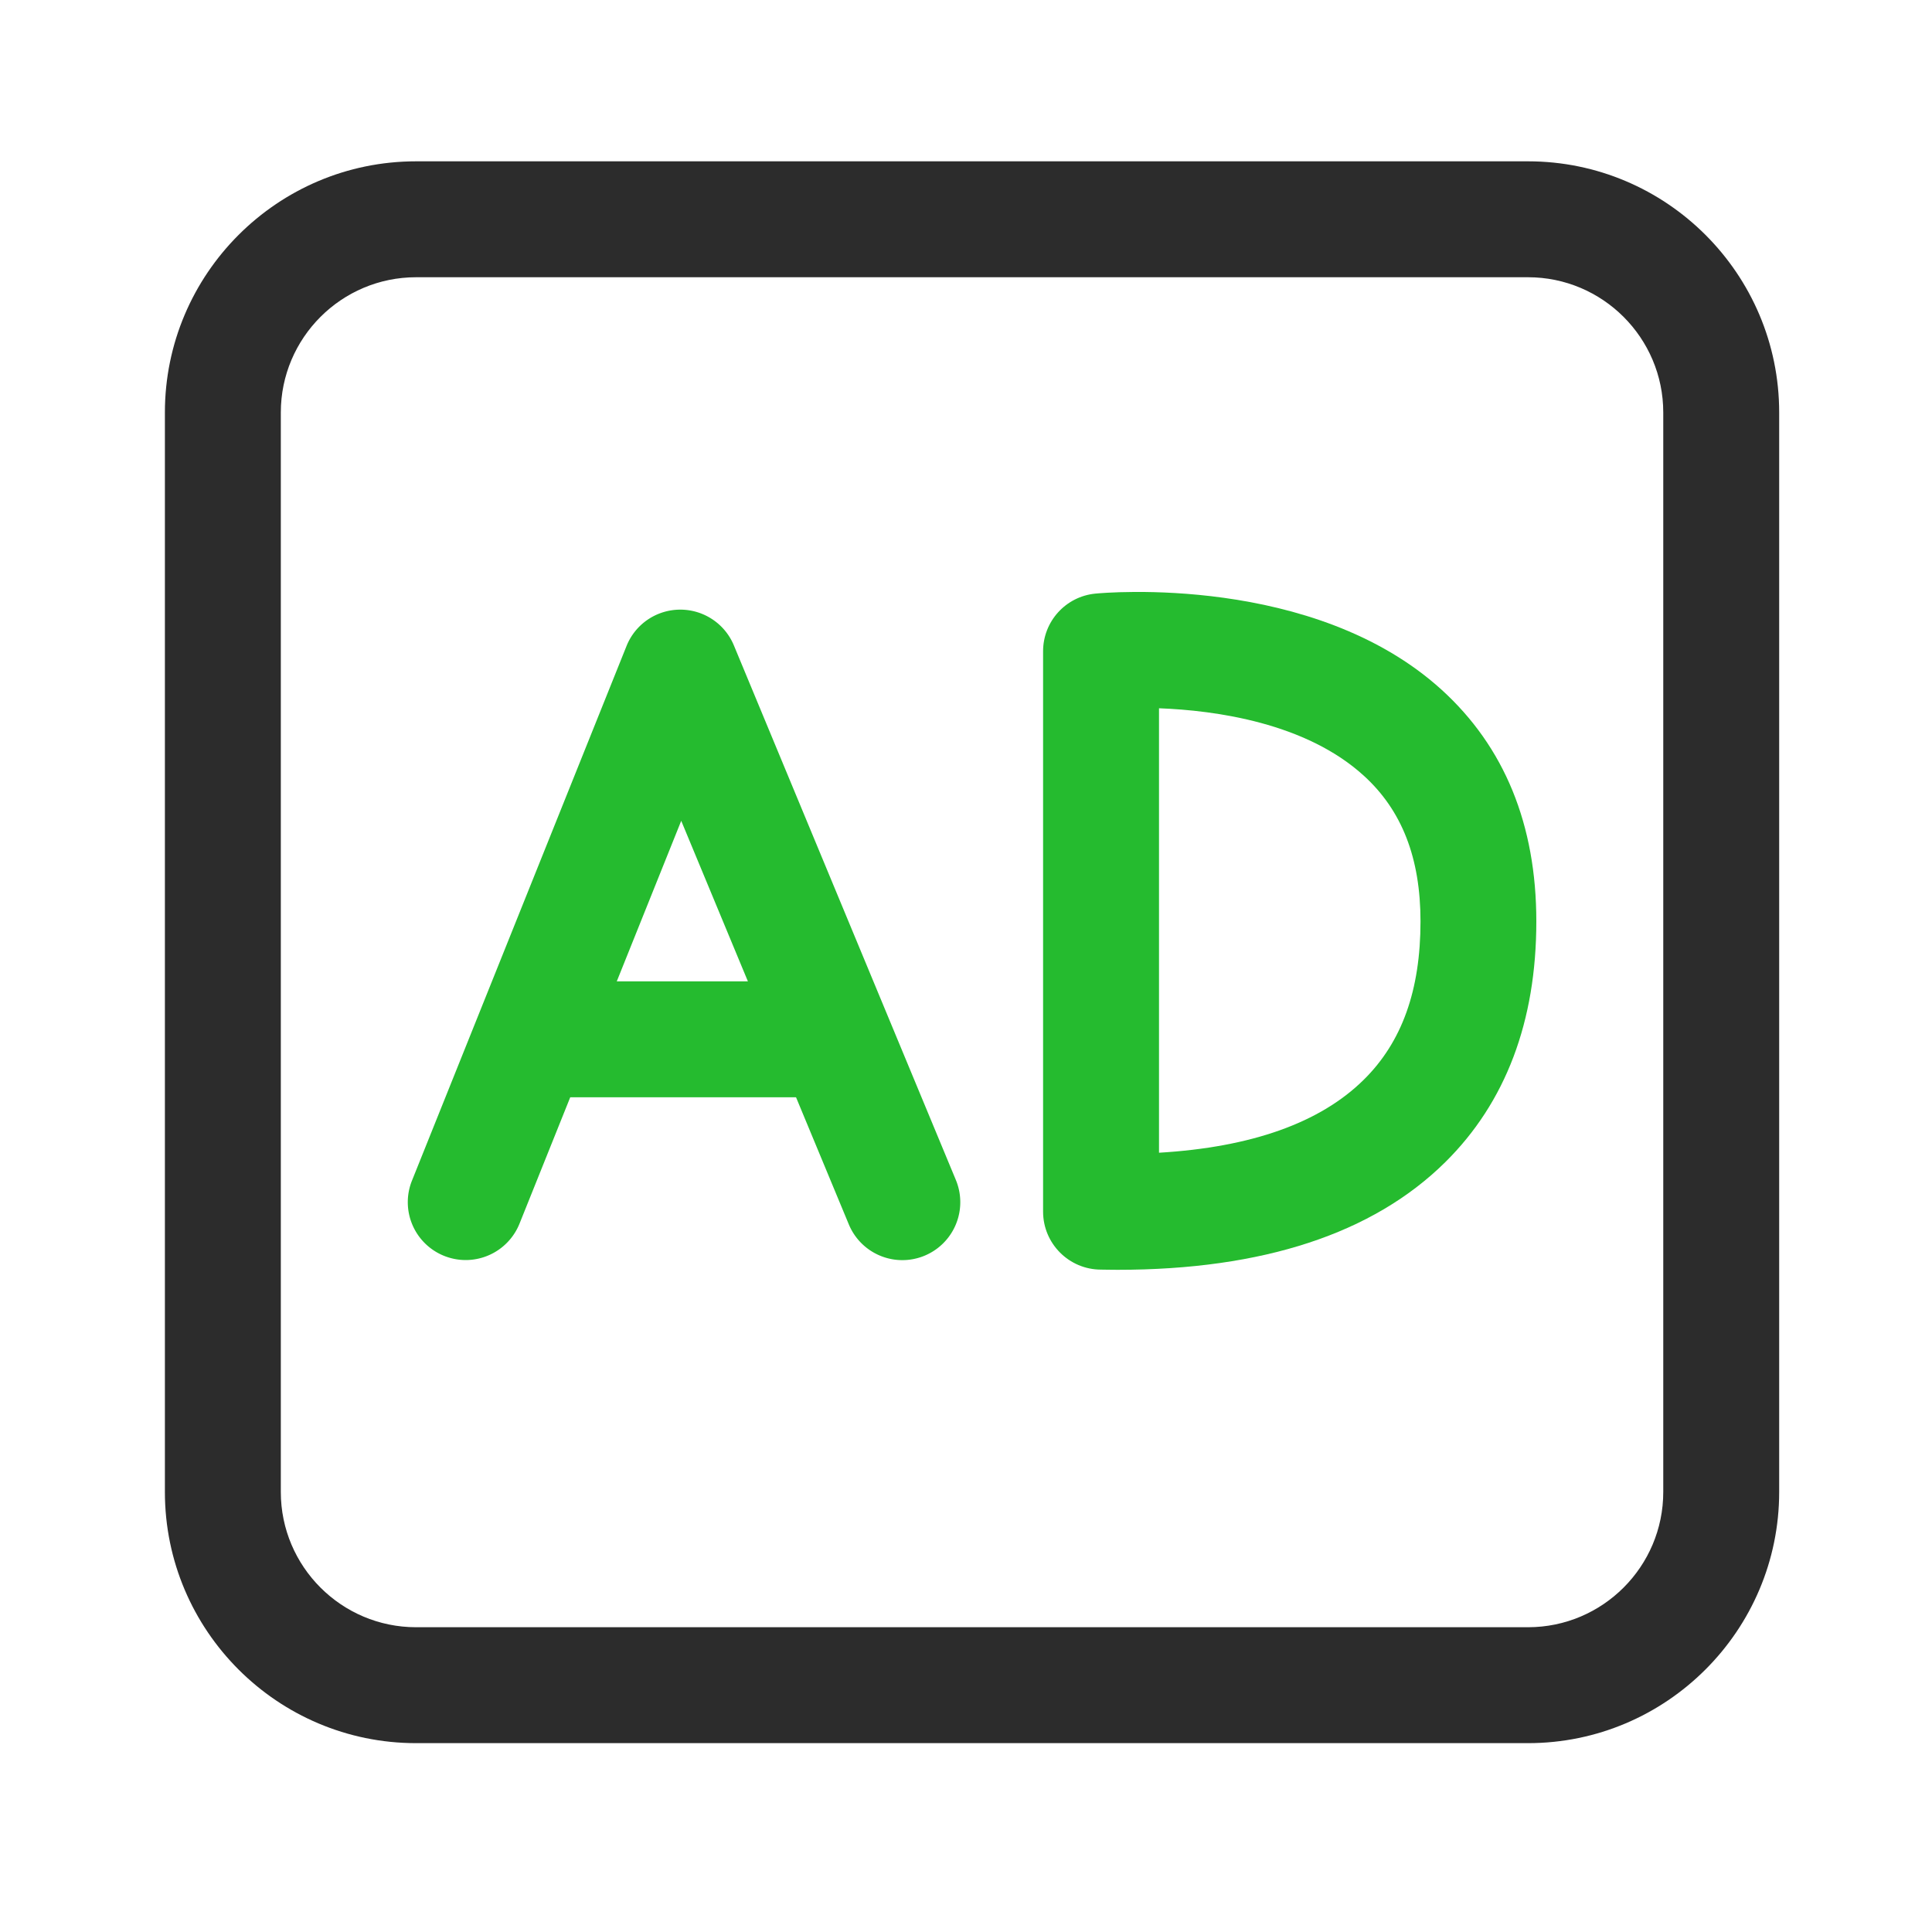 <?xml version="1.0" standalone="no"?><!DOCTYPE svg PUBLIC "-//W3C//DTD SVG 1.1//EN" "http://www.w3.org/Graphics/SVG/1.1/DTD/svg11.dtd"><svg t="1614046461549" class="icon" viewBox="0 0 1024 1024" version="1.1" xmlns="http://www.w3.org/2000/svg" p-id="18074" data-spm-anchor-id="a313x.7781069.0.i18" xmlns:xlink="http://www.w3.org/1999/xlink" width="200" height="200"><defs><style type="text/css"></style></defs><path d="M809.882 923.904H220.518c-73.421 0-133.12-59.699-133.12-133.12V218.624c0-73.421 59.699-133.12 133.12-133.12h589.363c73.421 0 133.12 59.699 133.12 133.12v572.16c0 73.37-59.75 133.12-133.12 133.12zM220.518 146.944c-39.526 0-71.68 32.154-71.68 71.68v572.16c0 39.526 32.154 71.68 71.68 71.68h589.363c39.526 0 71.68-32.154 71.68-71.68V218.624c0-39.526-32.154-71.68-71.68-71.68H220.518z" fill="#2c2c2c" p-id="18075" data-spm-anchor-id="a313x.7781069.0.i11" class="selected"></path><path d="M246.835 667.853c-3.789 0-7.68-0.717-11.418-2.202a30.653 30.653 0 0 1-17.05-39.936l113.715-283.341a30.664 30.664 0 0 1 28.314-19.251h0.205c12.39 0 23.603 7.475 28.365 18.944l117.658 283.341a30.71 30.71 0 1 1-56.73 23.552L361.062 435.046l-85.709 213.504a30.756 30.756 0 0 1-28.518 19.302z" fill="#25bb2f" p-id="18076" data-spm-anchor-id="a313x.7781069.0.i9" class=""></path><path d="M429.21 581.581H293.888c-16.947 0-30.72-13.773-30.72-30.72s13.773-30.72 30.72-30.72h135.322c16.947 0 30.72 13.773 30.72 30.72s-13.773 30.72-30.72 30.72zM592.333 673.024c-1.741 0-3.533 0-5.325-0.051l-3.43-0.051c-16.947 0-30.72-13.773-30.72-30.72V345.19c0-15.821 11.981-29.03 27.699-30.566 4.71-0.461 115.661-10.547 183.398 50.842 33.434 30.31 50.33 71.629 50.33 122.88 0 53.043-16.23 95.949-48.282 127.642-38.298 37.837-96.717 57.037-173.67 57.037z m21.965-297.626v235.571c48.998-2.918 85.453-15.872 108.544-38.707 20.224-19.968 30.054-47.411 30.054-83.917 0-33.536-9.83-58.829-30.054-77.21-30.72-28.006-78.49-34.611-108.544-35.738z" fill="#25bb2f" p-id="18077" data-spm-anchor-id="a313x.7781069.0.i10" class=""></path></svg>